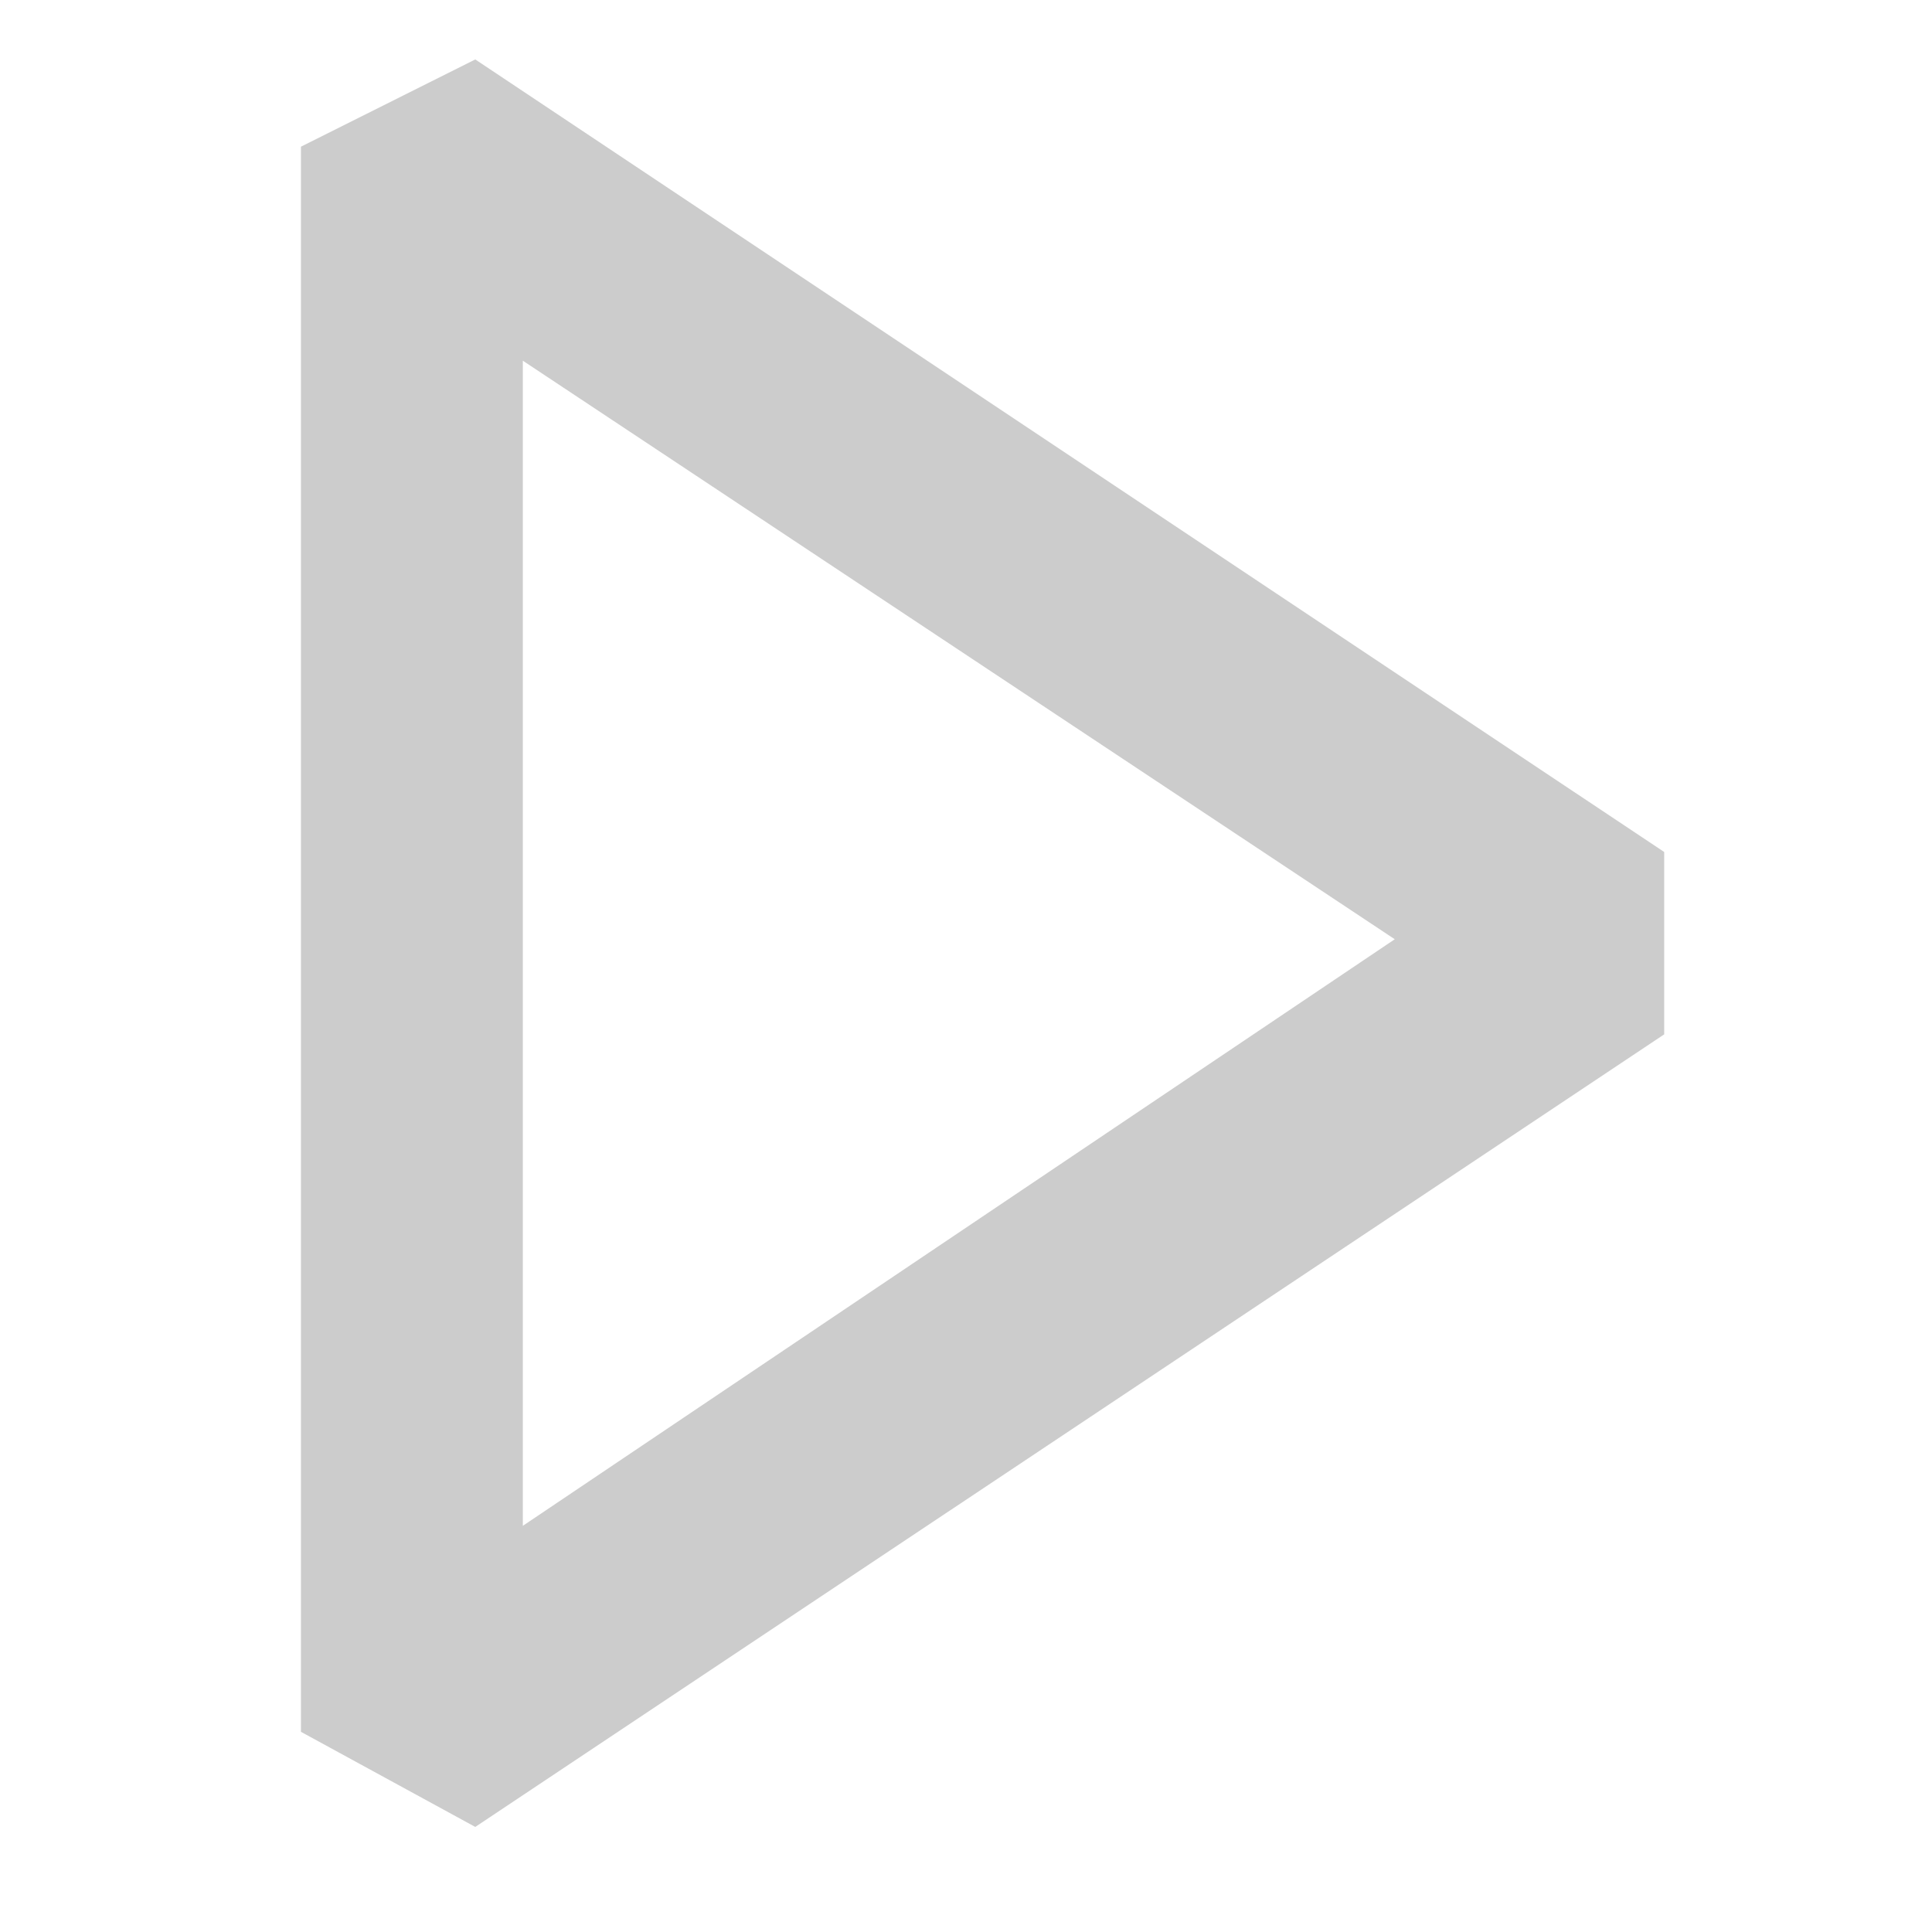 <svg width="13" height="13" xmlns="http://www.w3.org/2000/svg" fill="none">

 <g>
  <title>Layer 1</title>
  <path id="svg_1" fill="#CCCCCC" d="m2.025,0.987l1.173,-0.587l8,5.333l0,1.227l-8,5.333l-1.173,-0.64l0,-10.667zm1.493,1.44l0,7.84l5.867,-3.947l-5.867,-3.893z"/>
 </g>
</svg>